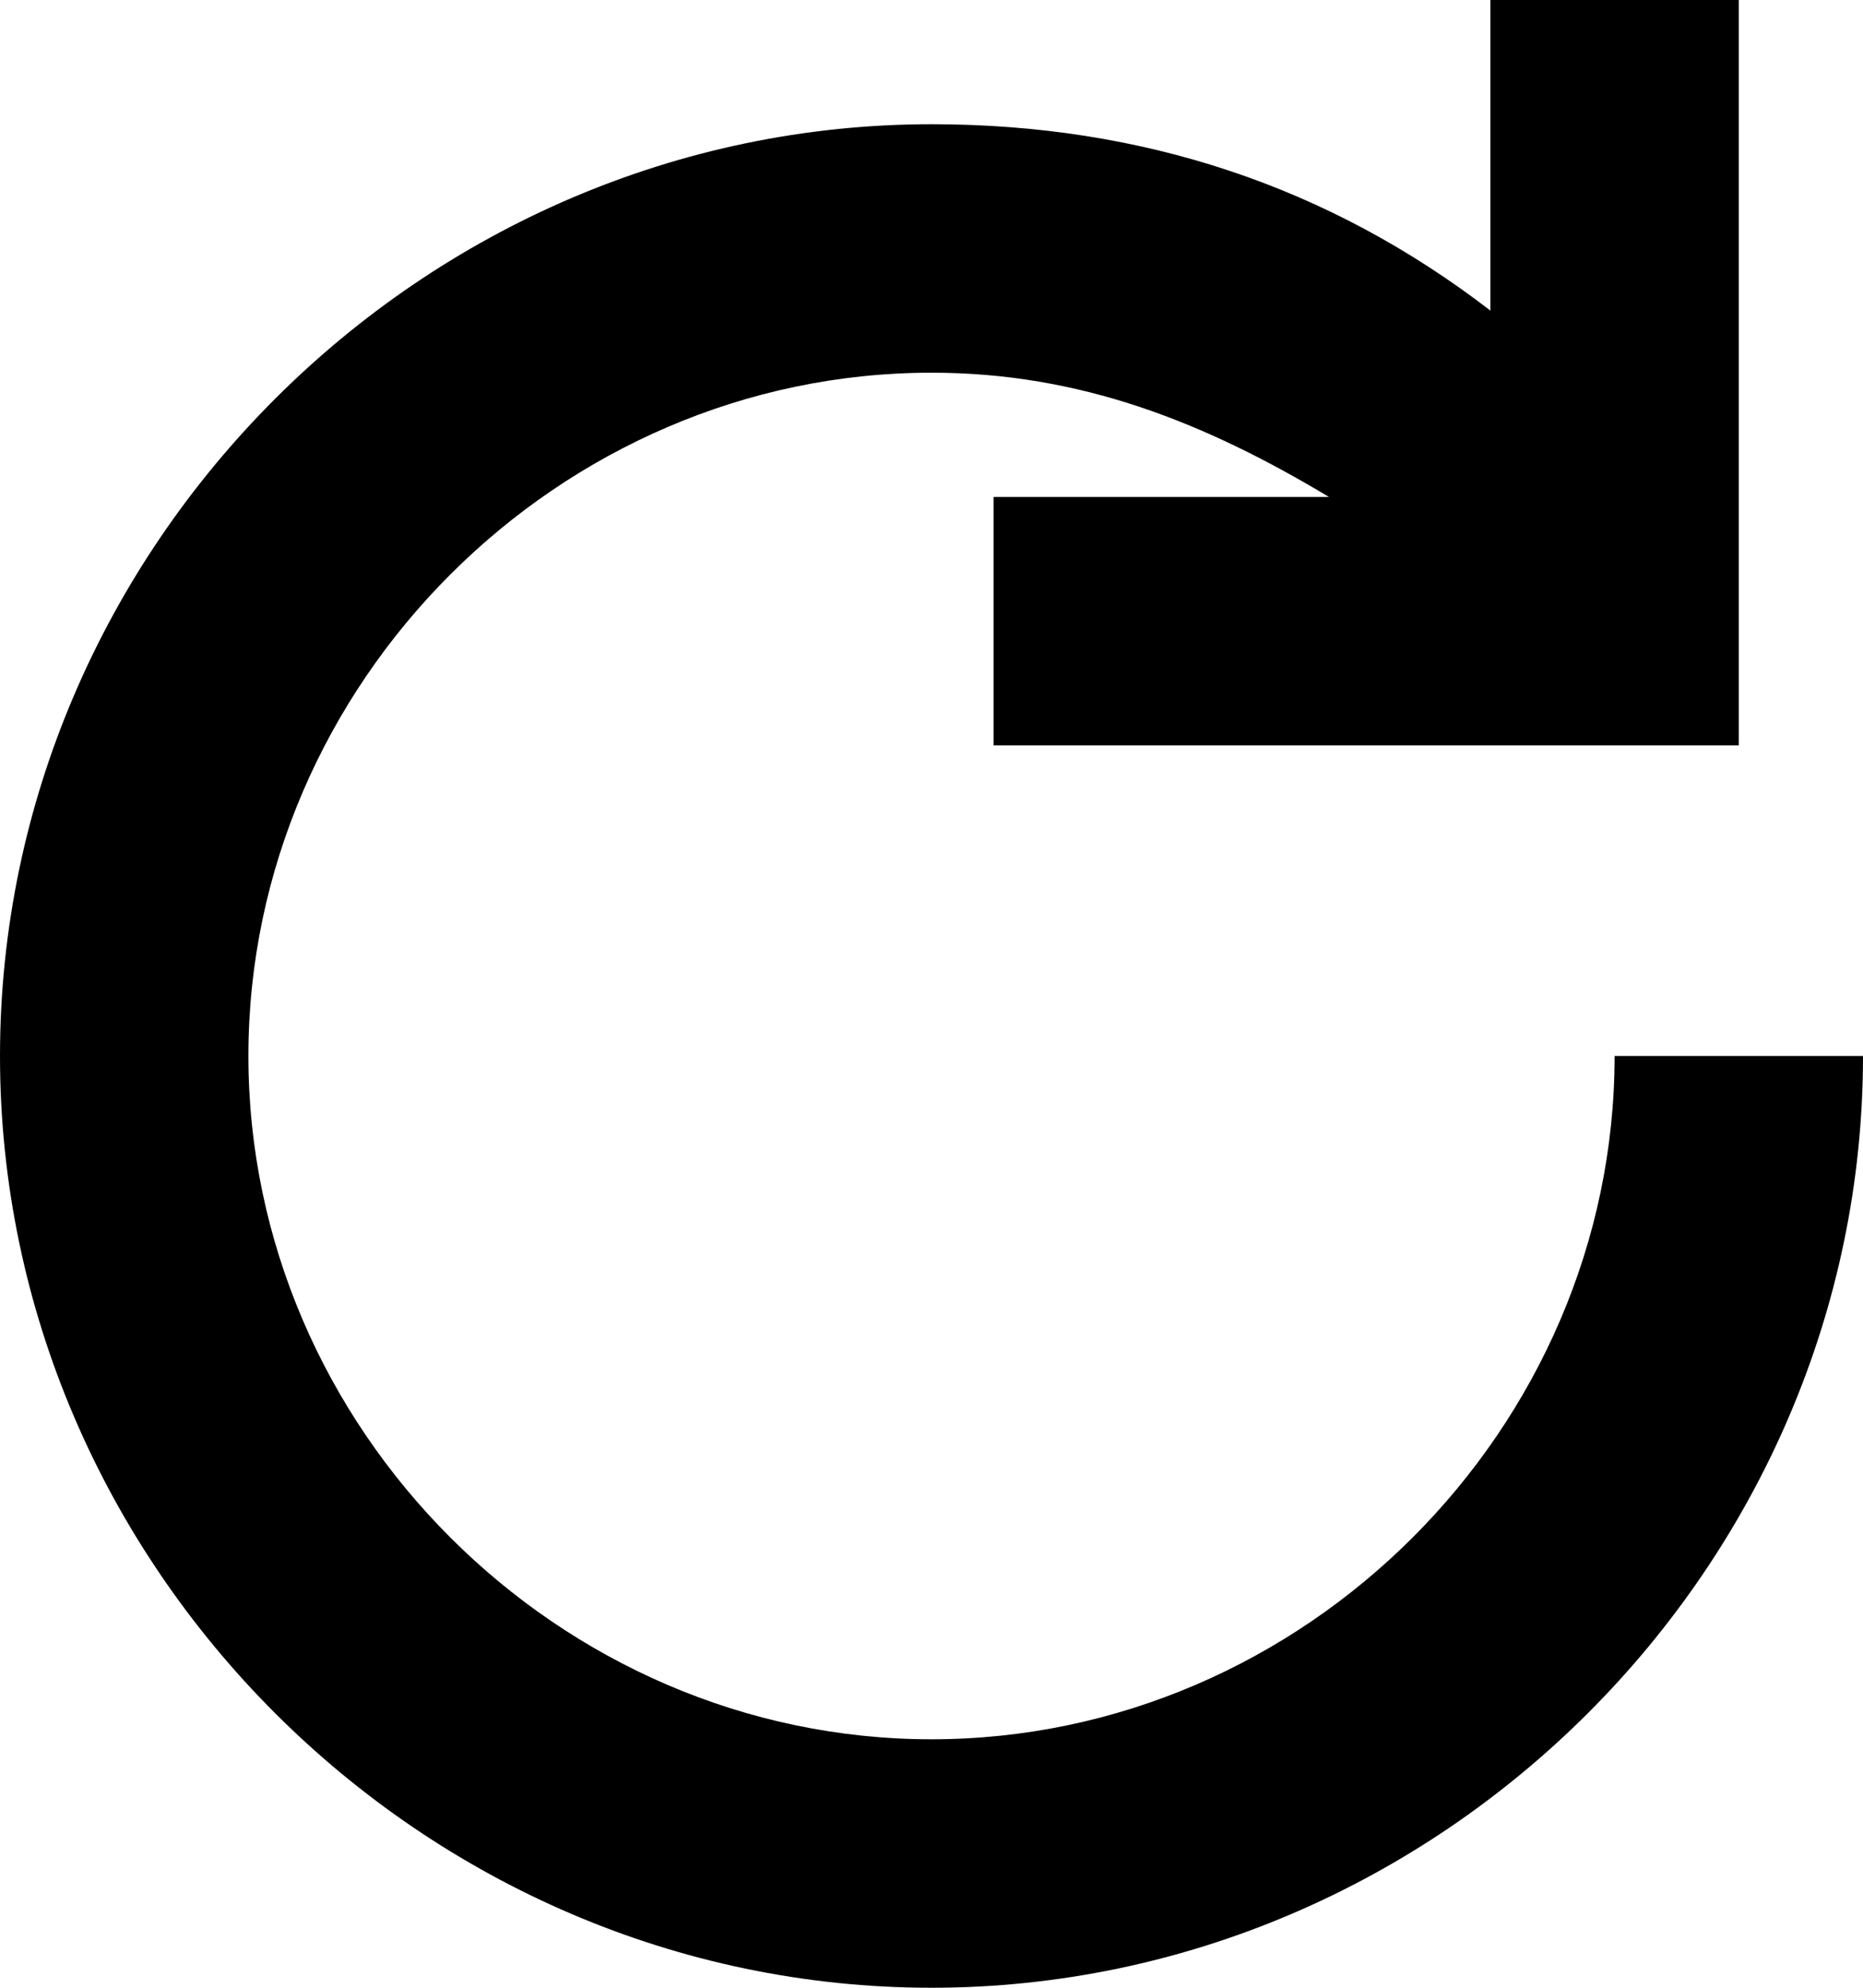 <?xml version="1.0" encoding="UTF-8"?>
<svg width="15px" height="16px" viewBox="0 0 15 16" version="1.1" xmlns="http://www.w3.org/2000/svg" xmlns:xlink="http://www.w3.org/1999/xlink">
    <!-- Generator: Sketch 46.2 (44496) - http://www.bohemiancoding.com/sketch -->
    <title>Shape</title>
    <desc>Created with Sketch.</desc>
    <defs></defs>
    <g id="Screens" stroke="none" stroke-width="1" fill="none" fill-rule="evenodd">
        <g id="Extension-Detail---1366px" transform="translate(-402, -465)" fill-rule="nonzero" fill="#000000">
            <g id="Group-130" transform="translate(389, 456)">
                <path d="M20.5,23 C17.5,23 15,20.5 15,17.5 C15,14.5 17.5,12 20.5,12 C21.7,12 22.7,12.4 23.7,13 L21,13 L21,15 L27,15 L27,9 L25,9 L25,11.5 C23.7,10.5 22.2,10 20.5,10 C16.4,10 13,13.4 13,17.5 C13,21.6 16.4,25 20.5,25 C24.6,25 28,21.6 28,17.5 L26,17.5 C26,20.5 23.5,23 20.5,23 Z" id="Shape"></path>
            </g>
        </g>
    </g>
</svg>